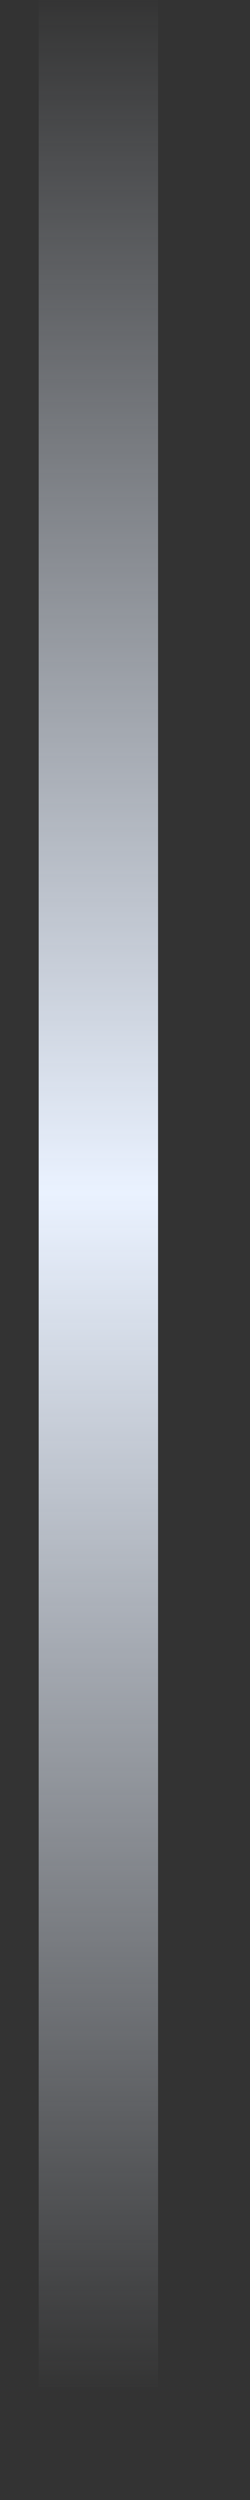 <svg width="2" height="20" viewBox="0 0 2 20" fill="none" xmlns="http://www.w3.org/2000/svg">
<rect x="0" y="0" width="2" height="20" fill="#333333" stroke="none"/>
<line x1="0.787" y1="-0.008" x2="0.787" y2="19.096" stroke="url(#paint0_linear_232_6613)" stroke-width="0.955"/>
<defs>
<linearGradient id="paint0_linear_232_6613" x1="-0.19" y1="-0.008" x2="-0.19" y2="19.096" gradientUnits="userSpaceOnUse">
<stop stop-color="#EAF2FF" stop-opacity="0"/>
<stop offset="0.5" stop-color="#EAF2FF"/>
<stop offset="1" stop-color="#EAF2FF" stop-opacity="0"/>
</linearGradient>
</defs>
</svg>
